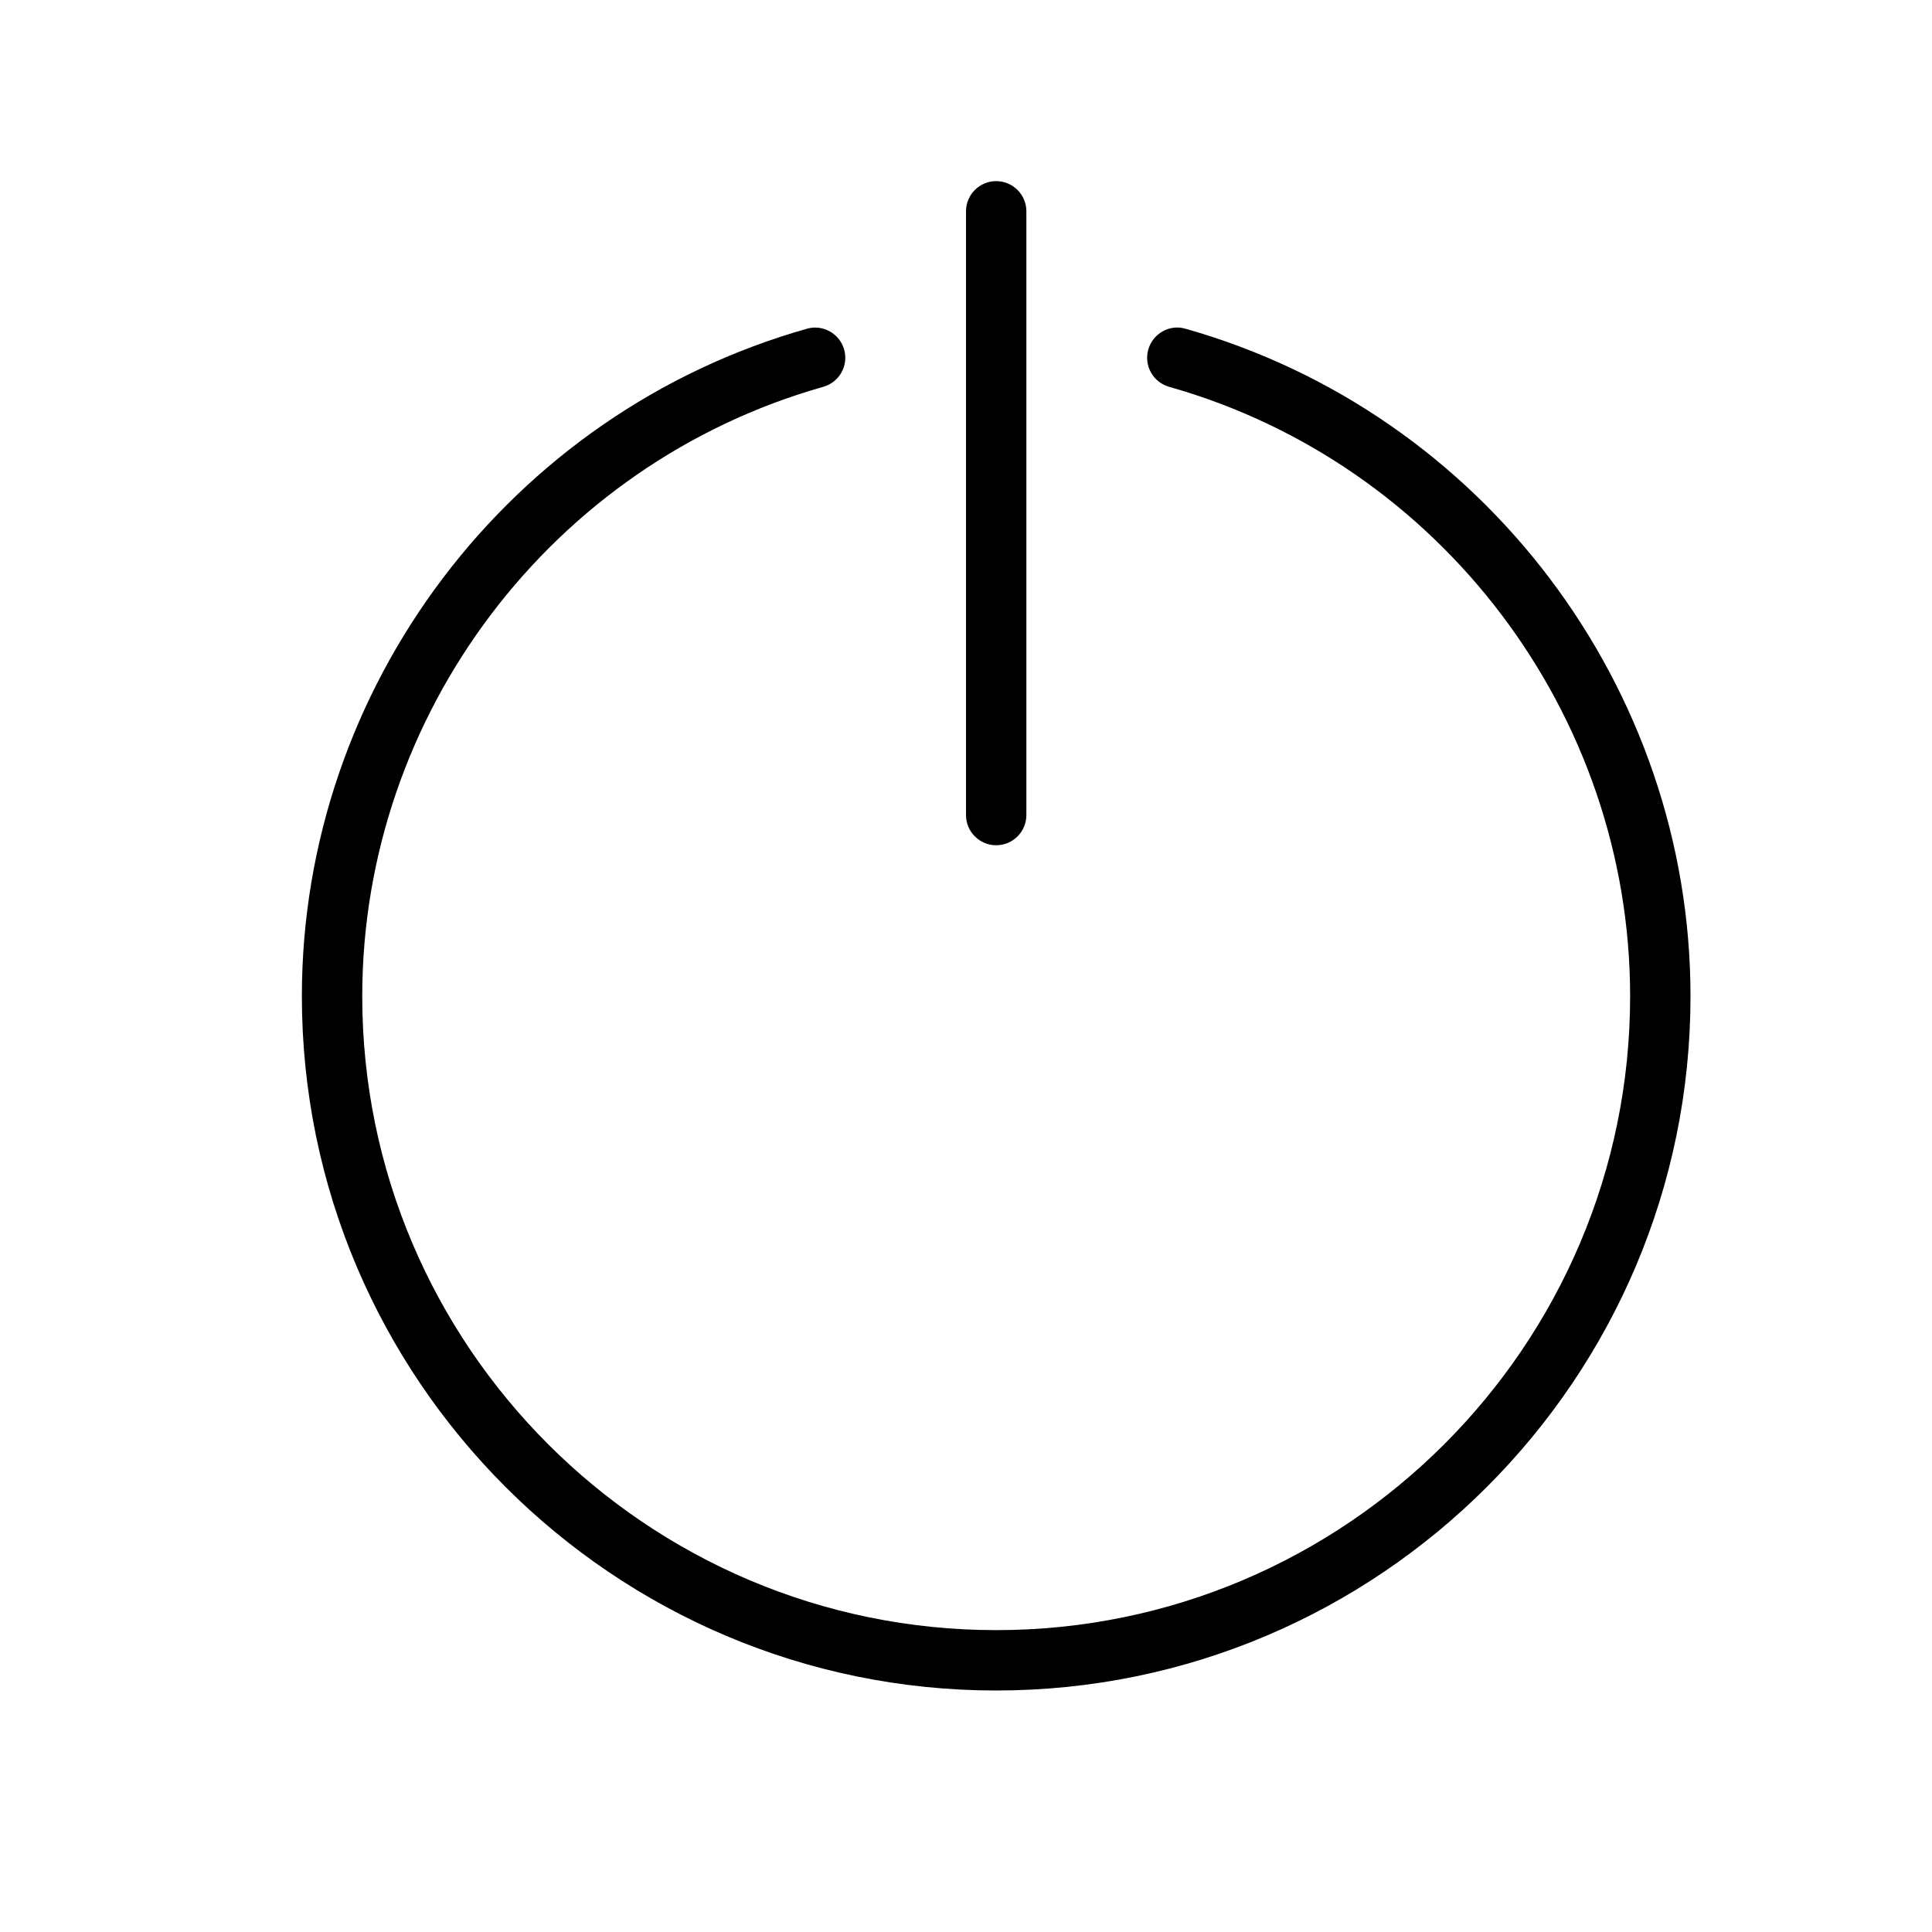 <svg version="1.1" xmlns="http://www.w3.org/2000/svg" width="32" height="32" viewBox="0 0 32 32">
<title>power-off</title>
<path d="M16.5 14c0.276 0 0.5-0.224 0.5-0.5v-10c0-0.276-0.224-0.5-0.5-0.5s-0.5 0.224-0.5 0.5v10c0 0.276 0.224 0.5 0.5 0.5z"></path>
<path d="M19.636 5.445c-0.263-0.079-0.542 0.079-0.617 0.345s0.080 0.542 0.346 0.617c4.495 1.272 7.635 5.422 7.635 10.093 0 5.79-4.71 10.5-10.5 10.5s-10.5-4.71-10.5-10.5c0-4.671 3.14-8.821 7.636-10.093 0.266-0.075 0.421-0.352 0.346-0.617s-0.354-0.422-0.617-0.345c-4.926 1.393-8.365 5.939-8.365 11.055 0 6.341 5.159 11.5 11.5 11.5s11.5-5.159 11.5-11.5c0-5.116-3.439-9.662-8.364-11.055z"></path>
</svg>
